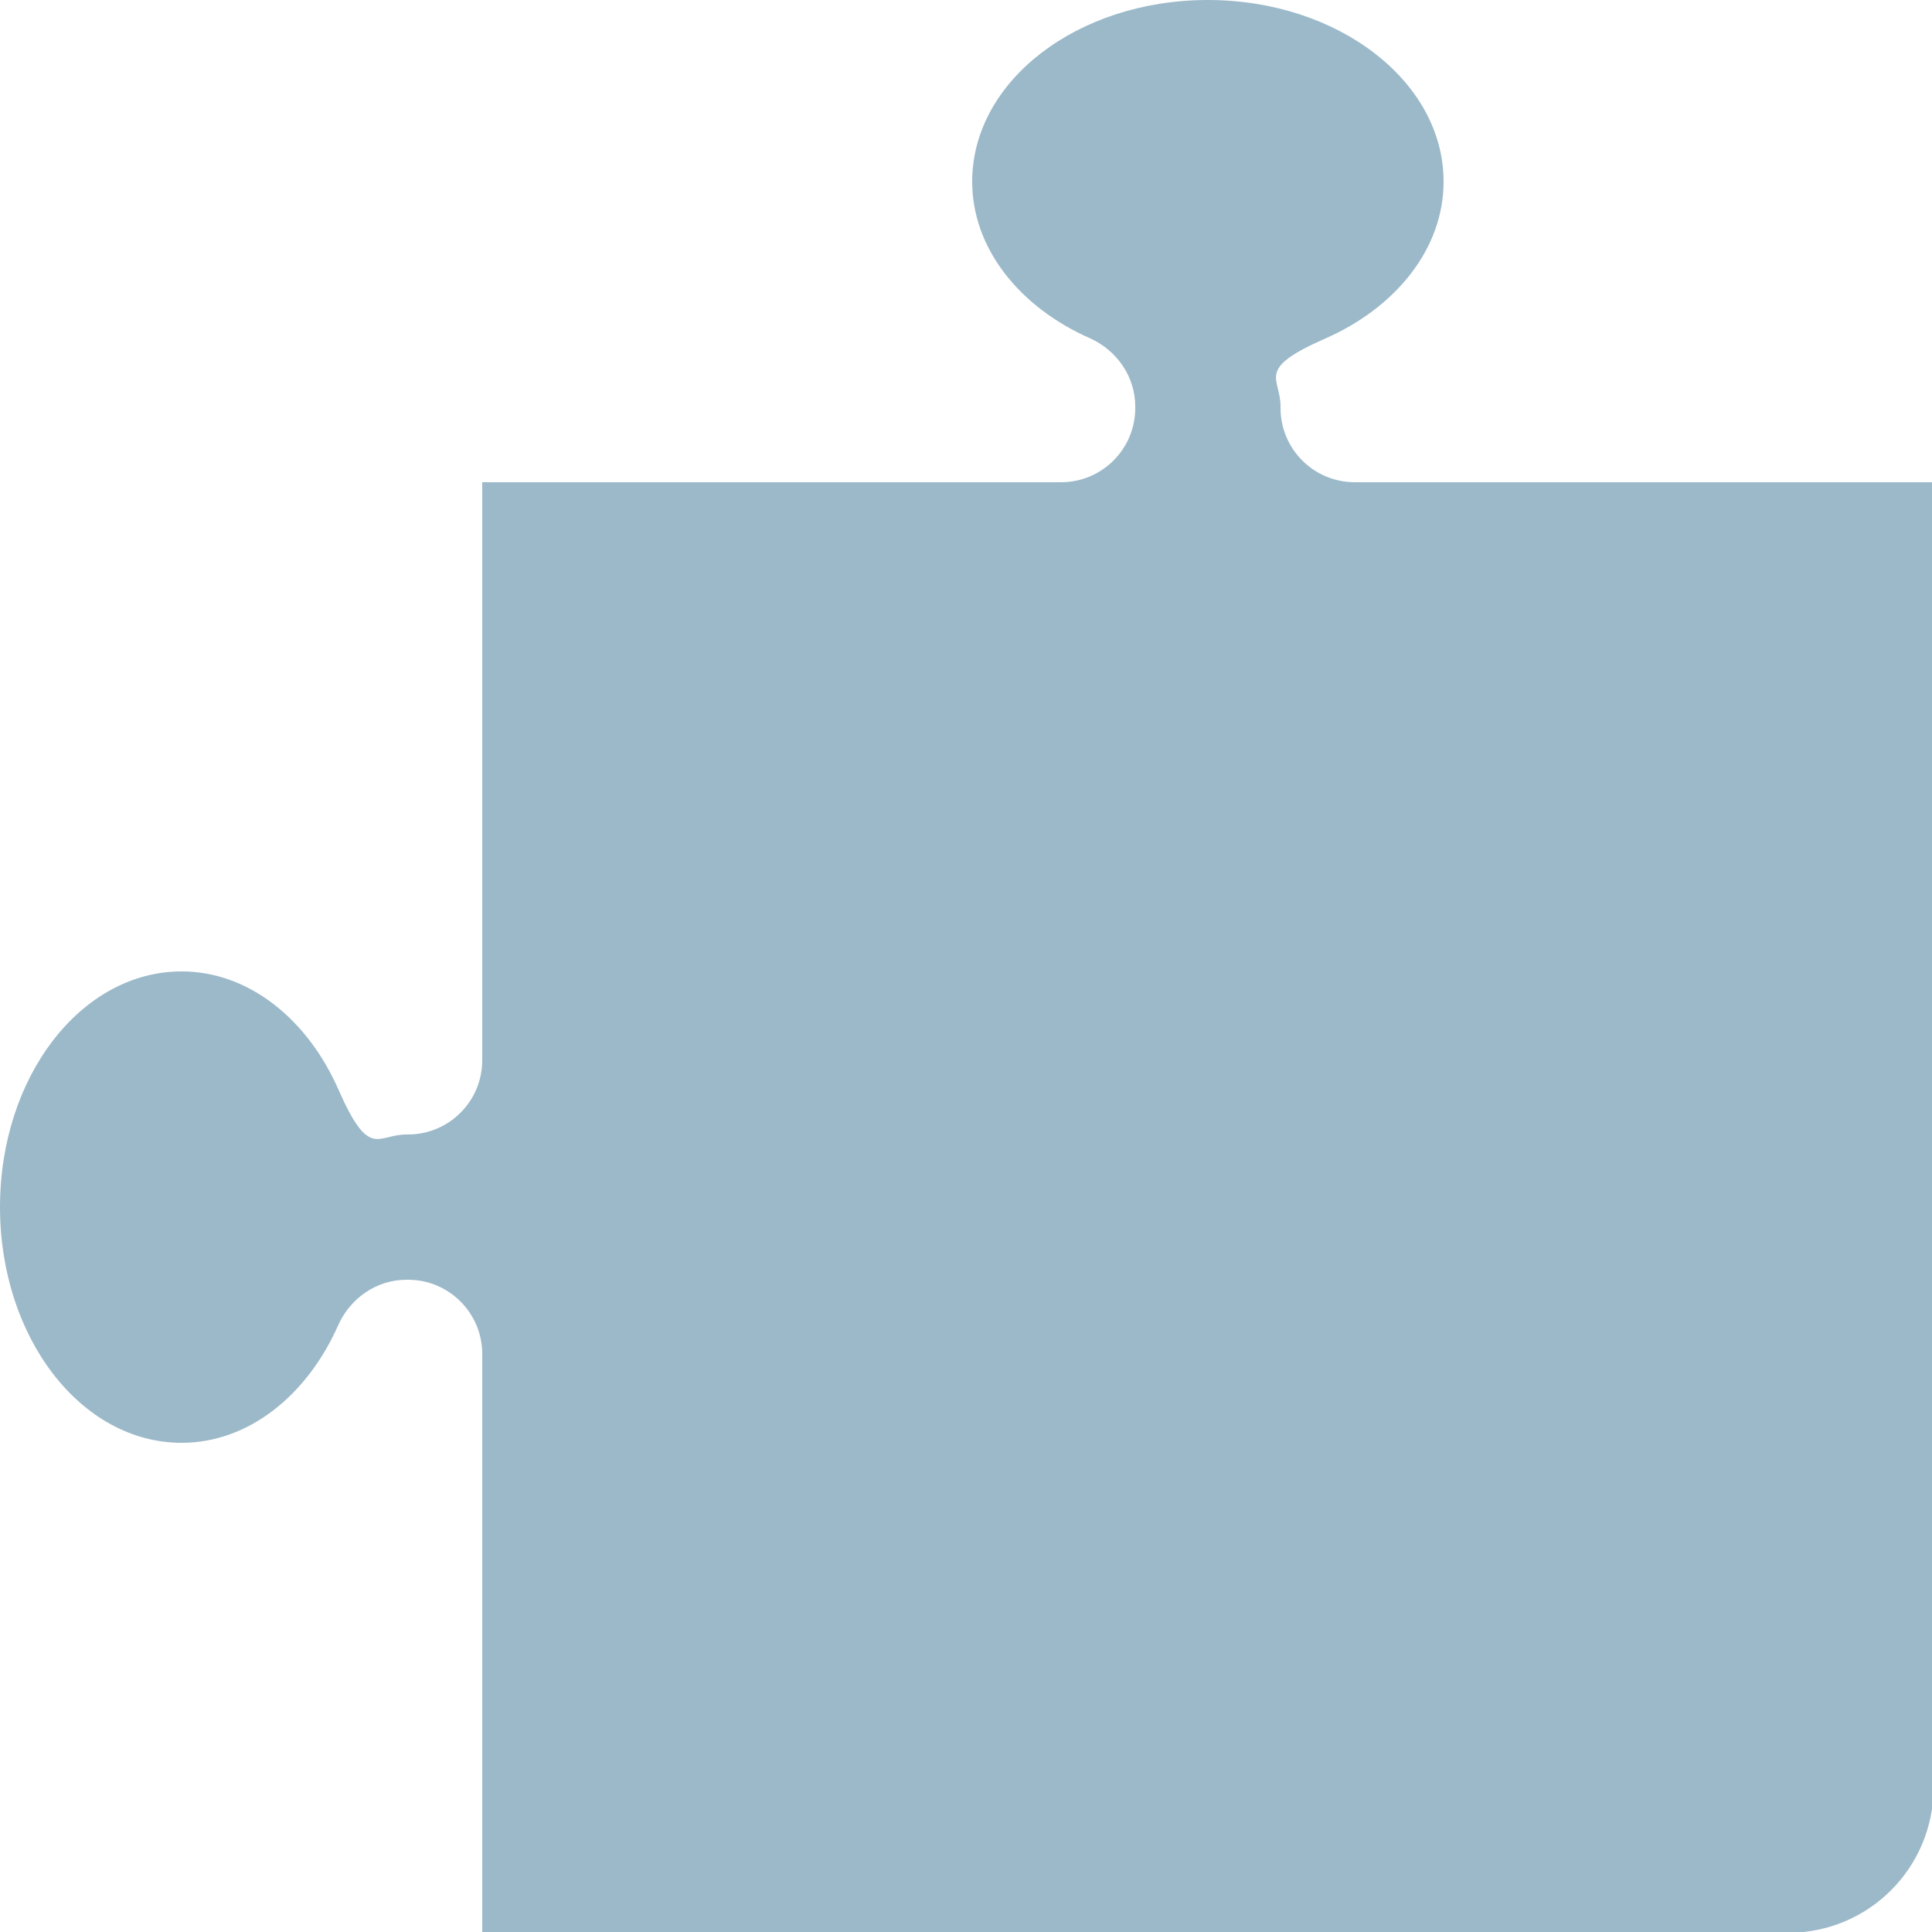 <?xml version="1.0" encoding="UTF-8"?><svg id="Layer_1" xmlns="http://www.w3.org/2000/svg" width="250" height="250" viewBox="0 0 250 250"><path d="M23.5,125.7c8.7,0,16.3,6.2,20.3,15.3s5,5.8,8.8,5.8h.2c5.3,0,9.6-4.3,9.6-9.6V62.4h74.9c5.3,0,9.6-4.3,9.6-9.6v-.2c0-3.8-2.3-7.2-5.8-8.8-9.1-4-15.3-11.6-15.3-20.3,0-13,13.6-23.5,30.5-23.5,16.8,0,30.5,10.5,30.5,23.5,0,8.7-6.2,16.3-15.3,20.3s-5.8,5-5.8,8.8v.2c0,5.3,4.3,9.6,9.6,9.6h74.9v168.9c0,10.4-8.4,18.8-18.8,18.8H62.4v-74.9c0-5.3-4.3-9.6-9.6-9.6h-.2c-3.8,0-7.2,2.3-8.8,5.8-4,9.1-11.6,15.3-20.3,15.3-13,0-23.5-13.6-23.5-30.5s10.5-30.5,23.5-30.5Z" fill="#9cb9c9"/></svg>